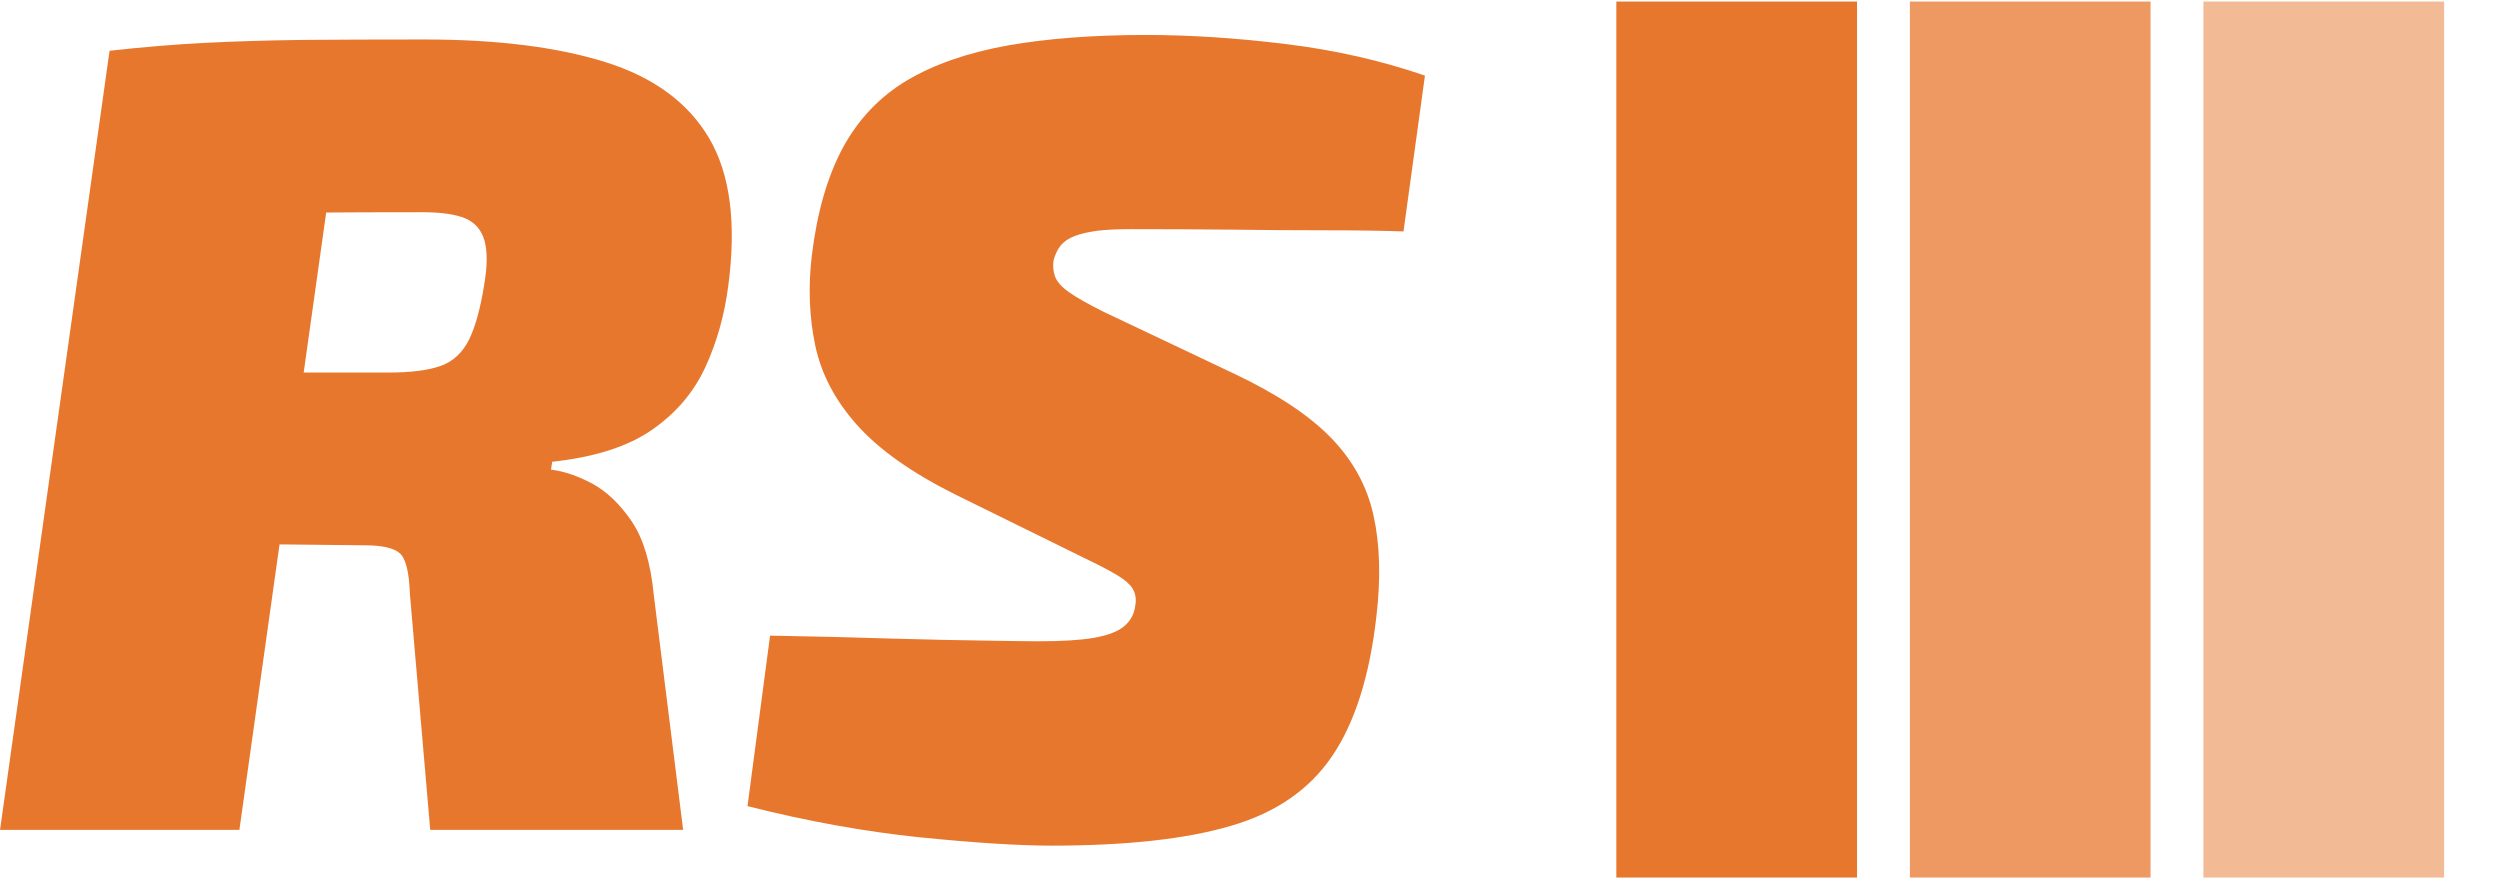 <svg xmlns="http://www.w3.org/2000/svg" version="1.1" xmlns:xlink="http://www.w3.org/1999/xlink" xmlns:svgjs="http://svgjs.dev/svgjs" width="1000" height="351" viewBox="0 0 1000 351"><g transform="matrix(1,0,0,1,-0.606,0.62)"><svg viewBox="0 0 396 139" data-background-color="#ffffff" preserveAspectRatio="xMidYMid meet" height="351" width="1000" xmlns="http://www.w3.org/2000/svg" xmlns:xlink="http://www.w3.org/1999/xlink"><g id="tight-bounds" transform="matrix(1,0,0,1,0.24,-0.245)"><svg viewBox="0 0 395.52 139.491" height="139.491" width="395.52"><g><svg viewBox="0 0 693.075 244.431" height="139.491" width="395.52"><g transform="matrix(1,0,0,1,0,9.702)"><svg viewBox="0 0 395.52 225.026" height="225.026" width="395.52"><g id="textblocktransform"><svg viewBox="0 0 395.52 225.026" height="225.026" width="395.52" id="textblock"><g><svg viewBox="0 0 395.52 225.026" height="225.026" width="395.52"><g transform="matrix(1,0,0,1,0,0)"><svg width="395.52" viewBox="0.55 -35.2 63.1 35.9" height="225.026" data-palette-color="#e8772e"><path d="M19.35-35L19.35-35Q24.15-35 27.35-34 30.55-33 31.95-30.63 33.35-28.25 32.8-24.1L32.8-24.1Q32.55-22.15 31.78-20.48 31-18.8 29.4-17.7 27.8-16.6 25-16.3L25-16.3 24.95-15.95Q25.8-15.85 26.78-15.33 27.75-14.8 28.53-13.65 29.3-12.5 29.5-10.4L29.5-10.4 30.8 0 19.6 0 18.7-10.45Q18.65-11.9 18.25-12.25 17.85-12.6 16.7-12.6L16.7-12.6Q12.85-12.65 10.45-12.65 8.05-12.65 6.43-12.7 4.8-12.75 3.25-12.85L3.25-12.85 4.05-20.25 17.75-20.25Q19.25-20.25 20.08-20.55 20.9-20.85 21.33-21.73 21.75-22.6 22-24.2L22-24.2Q22.2-25.4 22-26.1 21.8-26.8 21.15-27.08 20.5-27.35 19.25-27.35L19.25-27.35Q13.9-27.35 10.33-27.28 6.75-27.2 5.5-27.05L5.5-27.05 5.4-34.5Q7.65-34.75 9.63-34.85 11.6-34.95 13.9-34.98 16.2-35 19.35-35ZM5.4-34.5L16-34.5 11.15 0 0.55 0 5.4-34.5ZM51.3-35.2L51.3-35.2Q54.2-35.2 57.47-34.8 60.75-34.4 63.65-33.4L63.65-33.4 62.7-26.5Q61.2-26.55 59.17-26.55 57.15-26.55 54.95-26.58 52.75-26.6 50.6-26.6L50.6-26.6Q49.75-26.6 49.15-26.53 48.55-26.45 48.15-26.3 47.75-26.15 47.52-25.88 47.3-25.6 47.2-25.2L47.2-25.2Q47.15-24.85 47.27-24.5 47.4-24.15 47.9-23.8 48.4-23.45 49.4-22.95L49.4-22.95 55.2-20.2Q58.05-18.85 59.5-17.35 60.95-15.85 61.37-13.93 61.8-12 61.5-9.45L61.5-9.45Q61.05-5.5 59.55-3.28 58.05-1.05 55.07-0.18 52.1 0.7 47.1 0.7L47.1 0.7Q44.95 0.7 41.27 0.33 37.6-0.05 33.65-1.05L33.65-1.05 34.65-8.6Q37.55-8.55 40.02-8.47 42.5-8.4 44.2-8.38 45.9-8.35 46.55-8.35L46.55-8.35Q48.1-8.35 48.97-8.5 49.85-8.65 50.27-8.97 50.7-9.3 50.8-9.8L50.8-9.8Q50.9-10.25 50.77-10.55 50.65-10.85 50.25-11.13 49.85-11.4 49.15-11.75L49.15-11.75 42.85-14.85Q39.95-16.3 38.5-17.93 37.05-19.55 36.65-21.45 36.25-23.35 36.5-25.45L36.5-25.45Q36.85-28.3 37.87-30.2 38.9-32.1 40.7-33.18 42.5-34.25 45.15-34.73 47.8-35.2 51.3-35.2Z" opacity="1" transform="matrix(1,0,0,1,0,0)" fill="#e8772e" class="wordmark-text-0" data-fill-palette-color="primary" id="text-0"></path></svg></g></svg></g></svg></g></svg></g><g transform="matrix(1,0,0,1,448.643,0)"><svg viewBox="0 0 244.431 244.431" height="244.431" width="244.431"><g data-palette-color="#e8772e"><rect width="66.811" height="244.431" fill="#e8772e" stroke="transparent" data-fill-palette-color="accent" x="0" fill-opacity="1"></rect><rect width="66.811" height="244.431" fill="#e8772e" stroke="transparent" data-fill-palette-color="accent" x="81.477" fill-opacity="0.75"></rect><rect width="66.811" height="244.431" fill="#e8772e" stroke="transparent" data-fill-palette-color="accent" x="162.954" fill-opacity="0.5"></rect></g></svg></g></svg></g><defs></defs></svg><rect width="395.52" height="139.491" fill="none" stroke="none" visibility="hidden"></rect></g></svg></g></svg>
